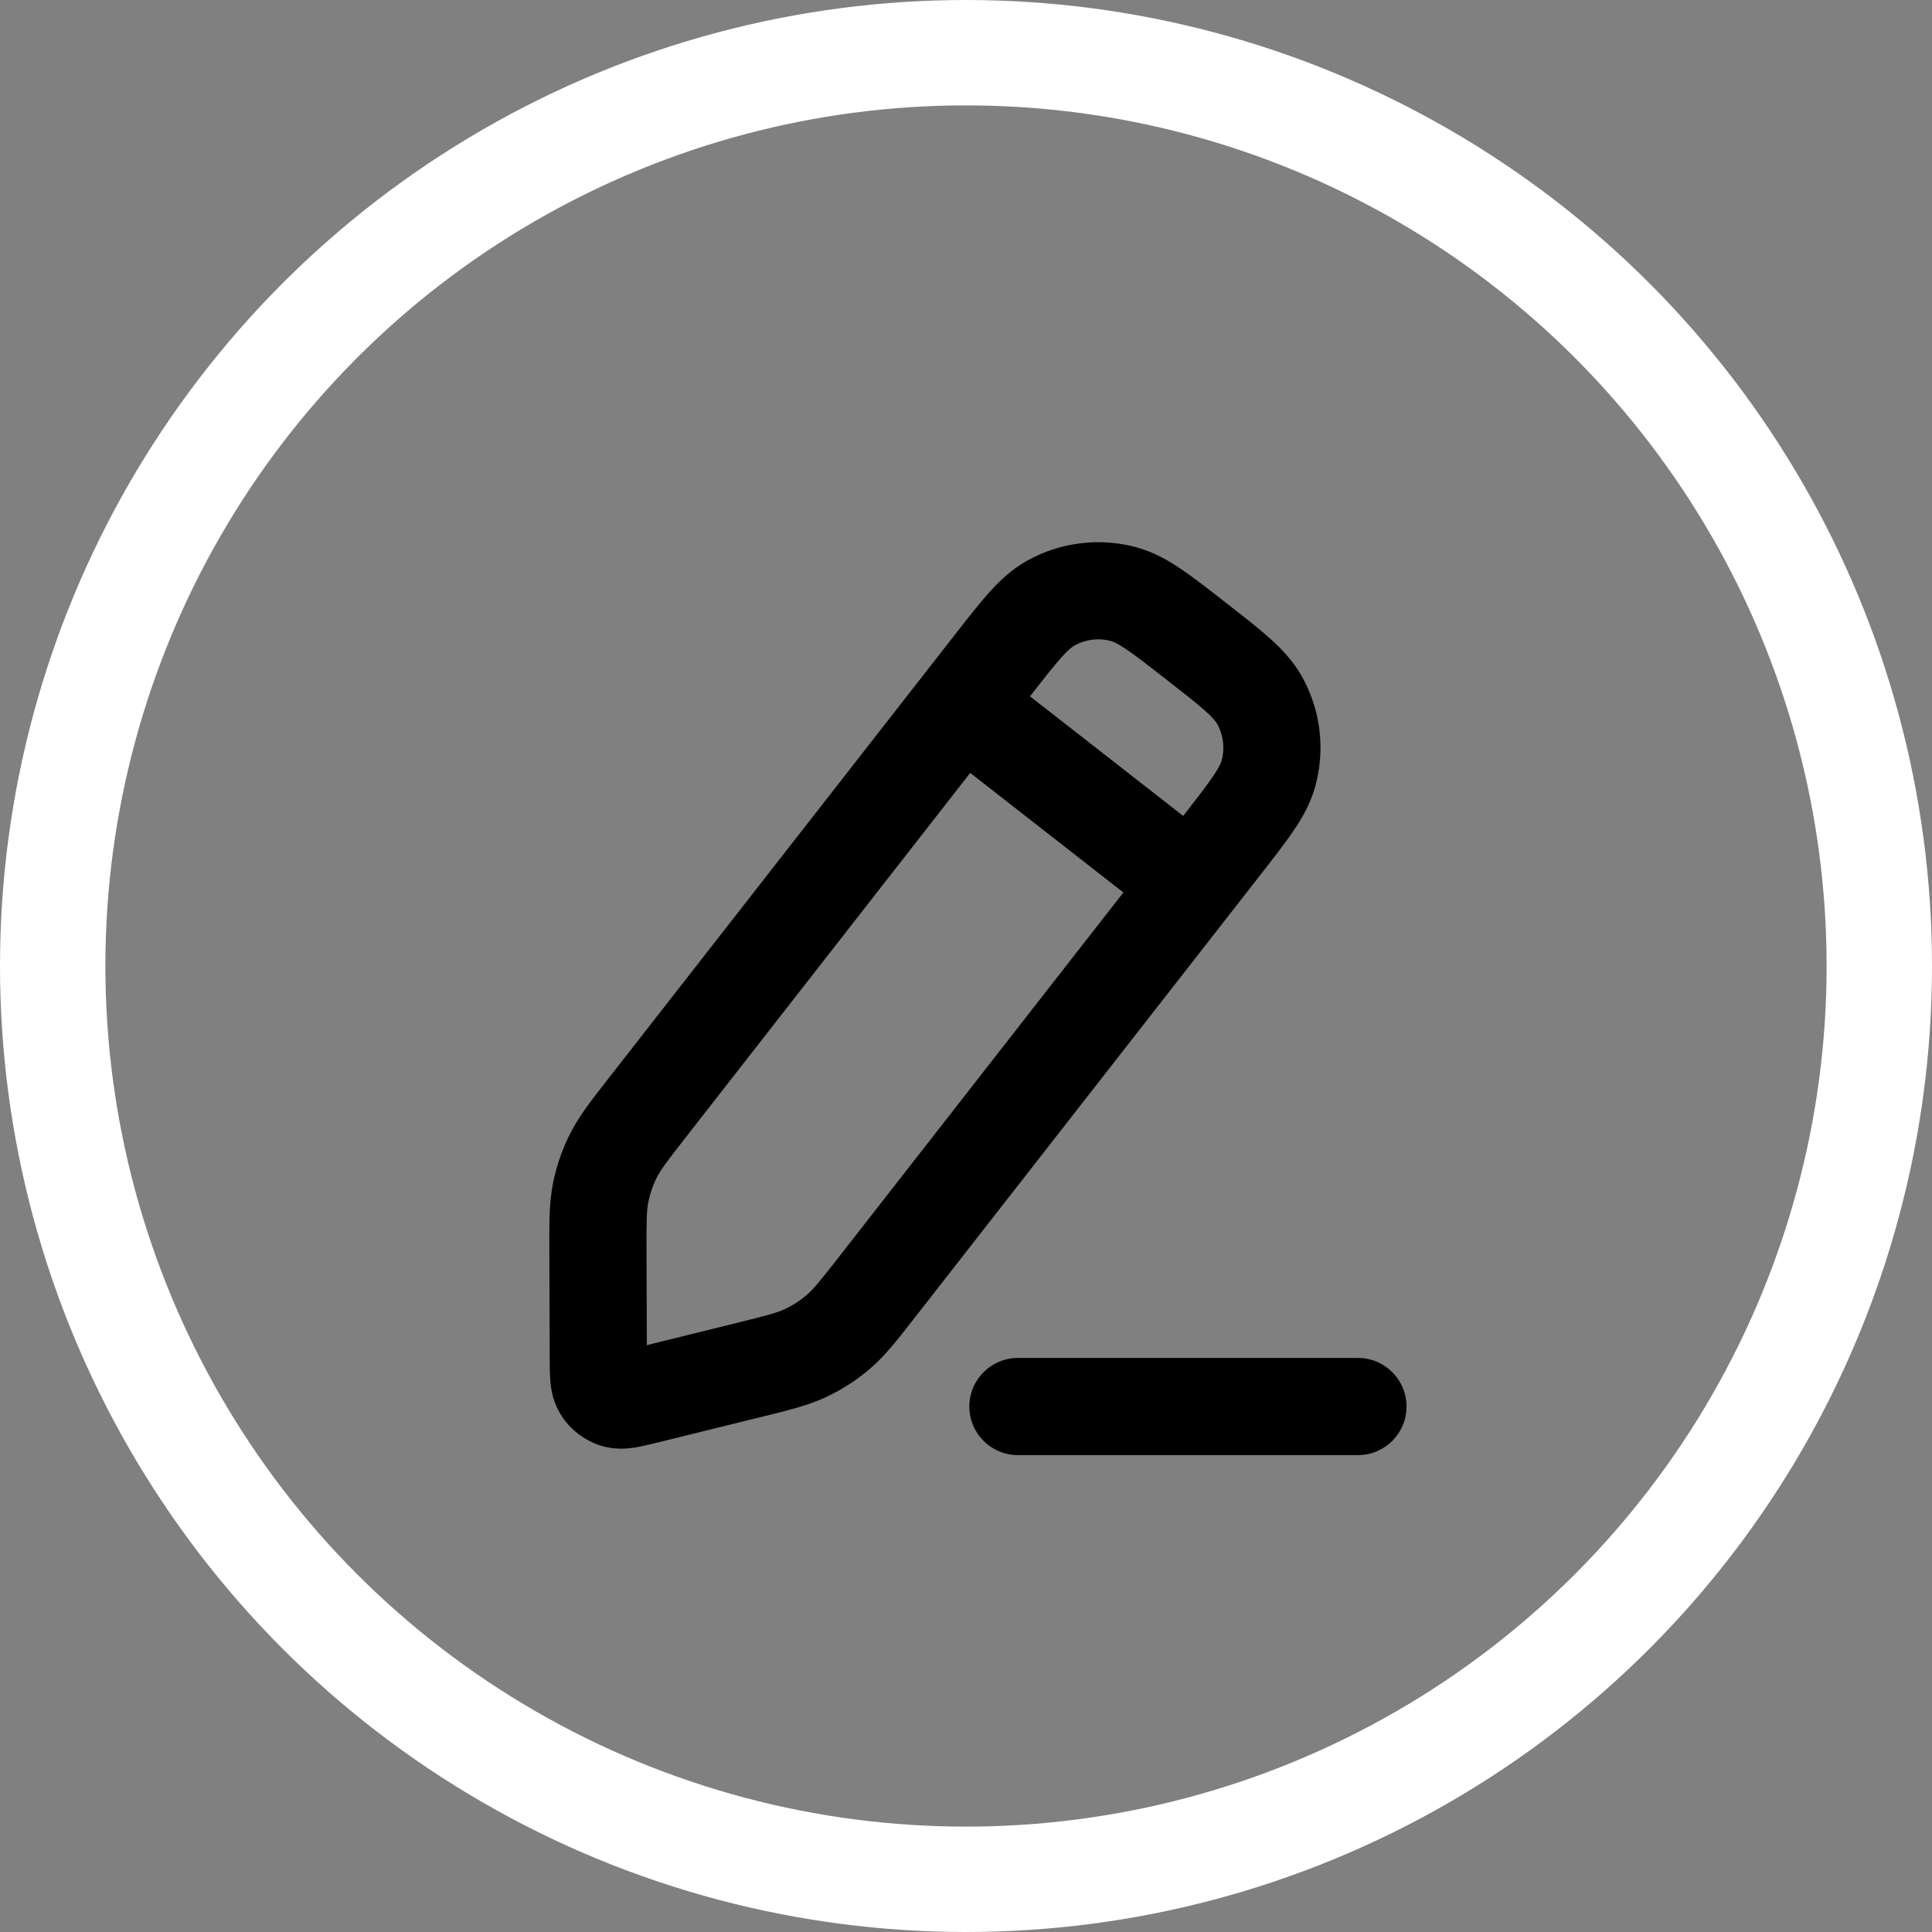 <svg width="55" height="55" viewBox="0 0 55 55" fill="none" xmlns="http://www.w3.org/2000/svg">
<rect x="0" y="0" width="55" height="55" fill="#808080" stroke="none"/>
<circle cx="27.5" cy="27.5" r="26" stroke="white" stroke-width="3"/>
<path fill-rule="evenodd" clip-rule="evenodd" d="M29.218 15.974C30.176 15.432 31.31 15.292 32.37 15.586C32.84 15.716 33.242 15.943 33.62 16.199C33.98 16.442 34.393 16.764 34.871 17.137L34.941 17.192C35.419 17.565 35.832 17.887 36.155 18.177C36.495 18.482 36.813 18.817 37.053 19.241C37.596 20.199 37.735 21.332 37.441 22.393C37.311 22.863 37.085 23.265 36.828 23.643C36.585 24.003 36.263 24.416 35.89 24.894L26.067 37.478C26.042 37.509 26.018 37.541 25.994 37.572C25.533 38.163 25.184 38.61 24.753 38.977C24.387 39.288 23.983 39.55 23.55 39.756C23.039 40 22.488 40.136 21.76 40.316C21.722 40.325 21.683 40.334 21.644 40.344L18.706 41.069C18.502 41.12 18.27 41.177 18.065 41.209C17.837 41.244 17.483 41.276 17.092 41.151C16.623 41 16.222 40.687 15.962 40.268C15.746 39.92 15.691 39.569 15.669 39.339C15.65 39.132 15.65 38.893 15.649 38.683C15.649 38.67 15.649 38.657 15.649 38.645L15.639 35.657C15.639 35.616 15.639 35.577 15.639 35.537C15.636 34.787 15.634 34.22 15.747 33.665C15.842 33.195 15.998 32.739 16.211 32.31C16.462 31.802 16.811 31.355 17.273 30.764C17.297 30.733 17.322 30.702 17.346 30.67L27.169 18.087C27.542 17.608 27.864 17.196 28.154 16.872C28.459 16.532 28.794 16.215 29.218 15.974ZM31.632 18.251C31.278 18.153 30.901 18.2 30.581 18.381C30.527 18.411 30.424 18.483 30.213 18.719C29.994 18.963 29.73 19.3 29.322 19.823L33.682 23.227C34.091 22.704 34.353 22.366 34.537 22.094C34.715 21.832 34.759 21.715 34.776 21.655C34.874 21.301 34.827 20.924 34.647 20.604C34.616 20.55 34.544 20.447 34.309 20.236C34.064 20.017 33.727 19.753 33.204 19.345C32.681 18.937 32.343 18.674 32.071 18.49C31.809 18.313 31.692 18.268 31.632 18.251ZM31.98 25.407L27.62 22.003L19.527 32.372C18.96 33.098 18.8 33.313 18.689 33.537C18.583 33.752 18.505 33.98 18.457 34.215C18.408 34.459 18.402 34.727 18.405 35.648L18.414 38.293L20.981 37.659C21.875 37.438 22.134 37.367 22.359 37.26C22.576 37.157 22.778 37.026 22.96 36.87C23.15 36.709 23.32 36.502 23.887 35.776L31.98 25.407ZM27.595 40.041C27.595 39.278 28.214 38.658 28.978 38.658H38.658C39.422 38.658 40.041 39.278 40.041 40.041C40.041 40.805 39.422 41.424 38.658 41.424H28.978C28.214 41.424 27.595 40.805 27.595 40.041Z" fill="currentColor"/>
</svg>
